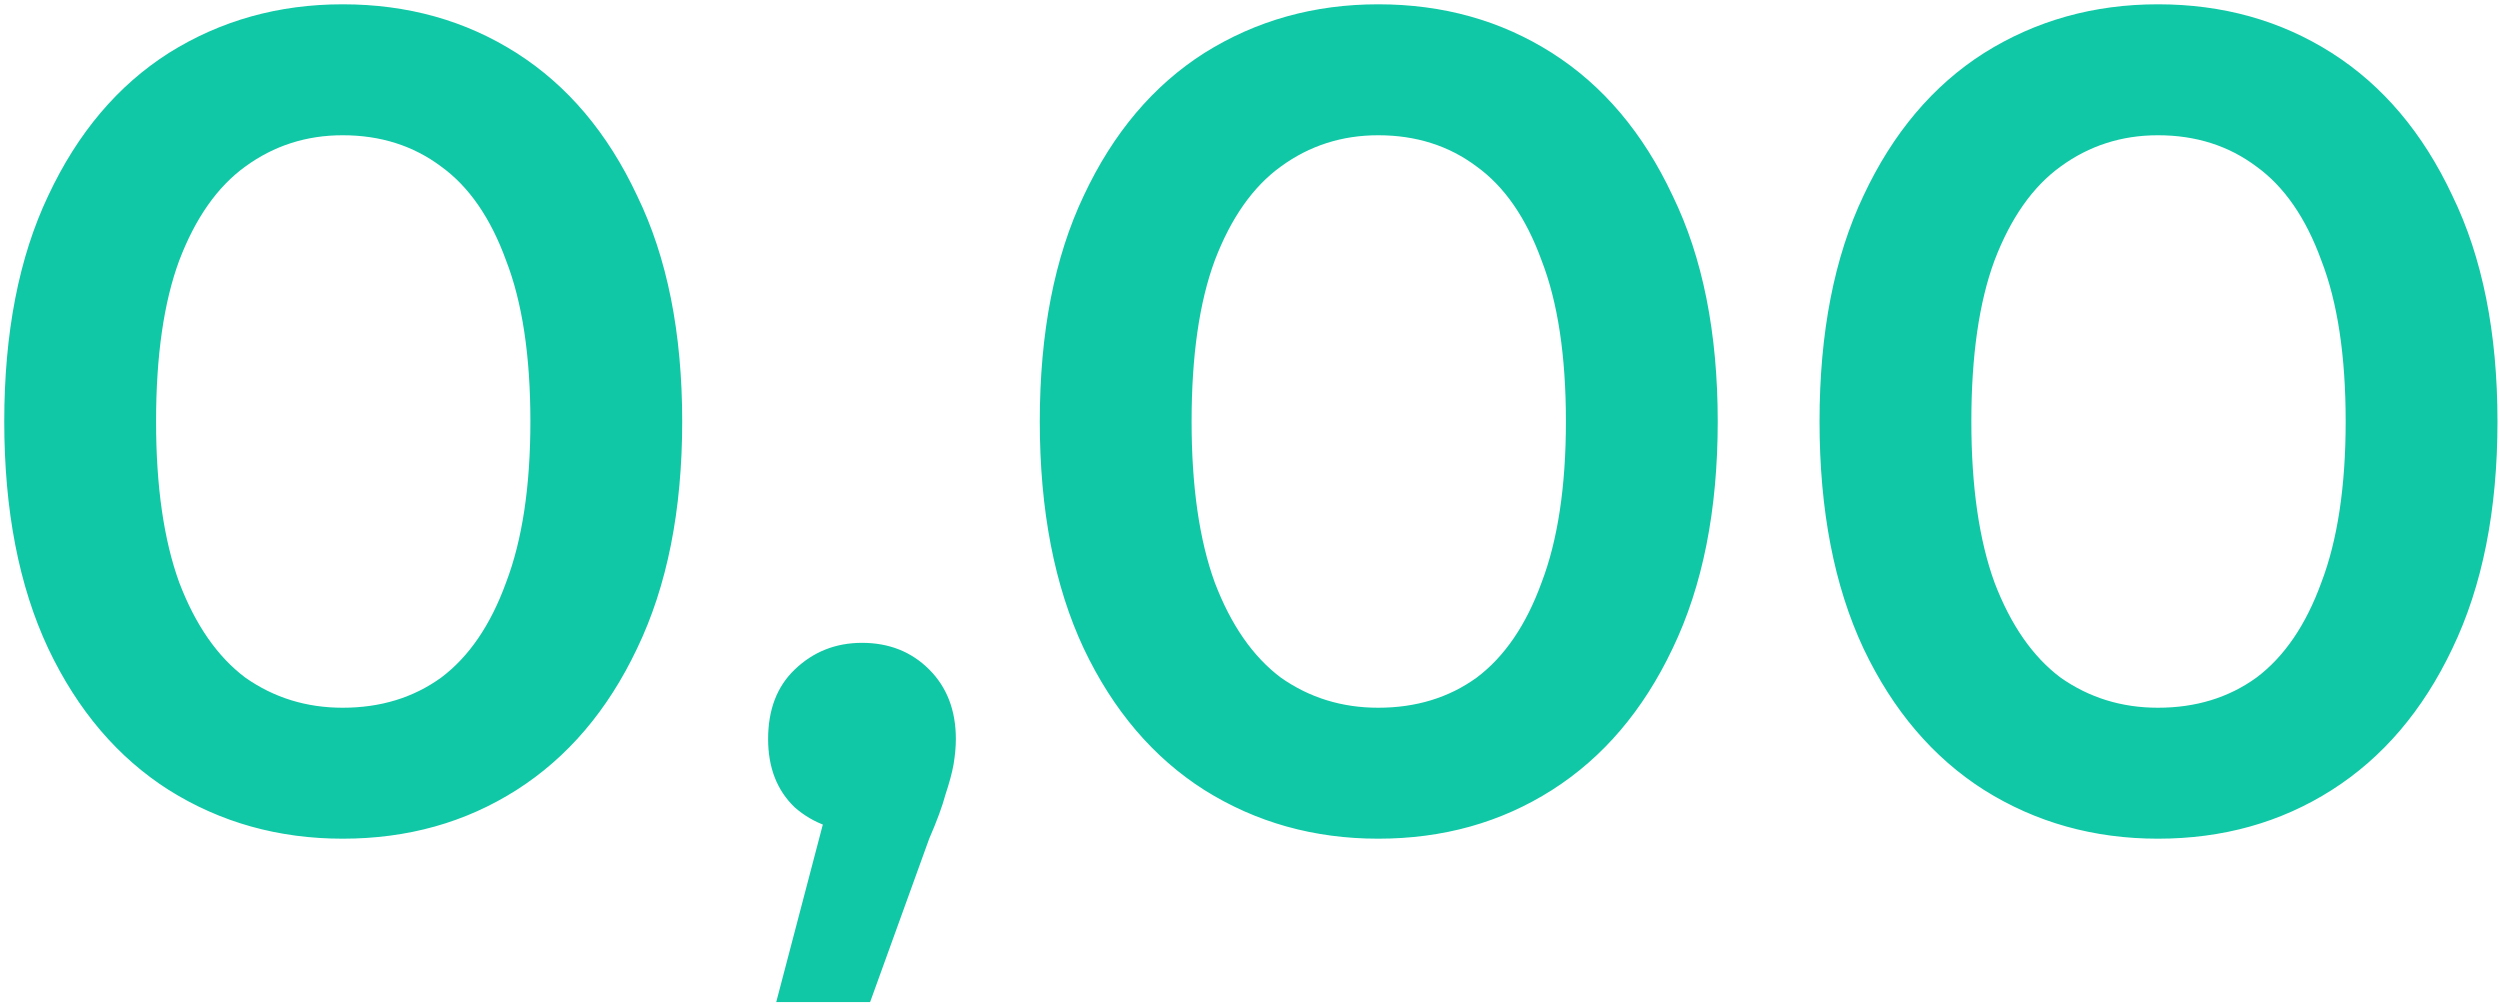 <svg width="535" height="215" viewBox="0 0 535 215" fill="none" xmlns="http://www.w3.org/2000/svg">
<path d="M73.328 179.48C59.605 179.48 47.205 176.008 36.128 169.064C25.216 162.12 16.619 152.035 10.336 138.808C4.053 125.416 0.912 109.213 0.912 90.2C0.912 71.187 4.053 55.067 10.336 41.84C16.619 28.448 25.216 18.28 36.128 11.336C47.205 4.392 59.605 0.92 73.328 0.92C87.216 0.92 99.616 4.392 110.528 11.336C121.44 18.28 130.037 28.448 136.32 41.84C142.768 55.067 145.992 71.187 145.992 90.2C145.992 109.213 142.768 125.416 136.32 138.808C130.037 152.035 121.44 162.12 110.528 169.064C99.616 176.008 87.216 179.48 73.328 179.48ZM73.328 151.456C81.429 151.456 88.456 149.307 94.408 145.008C100.36 140.544 104.989 133.765 108.296 124.672C111.768 115.579 113.504 104.088 113.504 90.2C113.504 76.147 111.768 64.656 108.296 55.728C104.989 46.635 100.36 39.939 94.408 35.64C88.456 31.176 81.429 28.944 73.328 28.944C65.557 28.944 58.613 31.176 52.496 35.64C46.544 39.939 41.832 46.635 38.36 55.728C35.053 64.656 33.4 76.147 33.4 90.2C33.4 104.088 35.053 115.579 38.36 124.672C41.832 133.765 46.544 140.544 52.496 145.008C58.613 149.307 65.557 151.456 73.328 151.456ZM166.113 214.448L180.497 159.64L184.713 177.992C178.926 177.992 174.049 176.256 170.081 172.784C166.278 169.147 164.377 164.269 164.377 158.152C164.377 151.869 166.278 146.909 170.081 143.272C174.049 139.469 178.844 137.568 184.465 137.568C190.252 137.568 195.046 139.469 198.849 143.272C202.652 147.075 204.553 152.035 204.553 158.152C204.553 159.805 204.388 161.624 204.057 163.608C203.726 165.427 203.148 167.576 202.321 170.056C201.66 172.536 200.502 175.677 198.849 179.48L186.201 214.448H166.113ZM294.93 179.48C281.207 179.48 268.807 176.008 257.73 169.064C246.818 162.12 238.22 152.035 231.938 138.808C225.655 125.416 222.514 109.213 222.514 90.2C222.514 71.187 225.655 55.067 231.938 41.84C238.22 28.448 246.818 18.28 257.73 11.336C268.807 4.392 281.207 0.92 294.93 0.92C308.818 0.92 321.218 4.392 332.13 11.336C343.042 18.28 351.639 28.448 357.922 41.84C364.37 55.067 367.594 71.187 367.594 90.2C367.594 109.213 364.37 125.416 357.922 138.808C351.639 152.035 343.042 162.12 332.13 169.064C321.218 176.008 308.818 179.48 294.93 179.48ZM294.93 151.456C303.031 151.456 310.058 149.307 316.01 145.008C321.962 140.544 326.591 133.765 329.898 124.672C333.37 115.579 335.106 104.088 335.106 90.2C335.106 76.147 333.37 64.656 329.898 55.728C326.591 46.635 321.962 39.939 316.01 35.64C310.058 31.176 303.031 28.944 294.93 28.944C287.159 28.944 280.215 31.176 274.098 35.64C268.146 39.939 263.434 46.635 259.962 55.728C256.655 64.656 255.002 76.147 255.002 90.2C255.002 104.088 256.655 115.579 259.962 124.672C263.434 133.765 268.146 140.544 274.098 145.008C280.215 149.307 287.159 151.456 294.93 151.456ZM461.797 179.48C448.074 179.48 435.674 176.008 424.597 169.064C413.685 162.12 405.087 152.035 398.805 138.808C392.522 125.416 389.381 109.213 389.381 90.2C389.381 71.187 392.522 55.067 398.805 41.84C405.087 28.448 413.685 18.28 424.597 11.336C435.674 4.392 448.074 0.92 461.797 0.92C475.685 0.92 488.085 4.392 498.997 11.336C509.909 18.28 518.506 28.448 524.789 41.84C531.237 55.067 534.461 71.187 534.461 90.2C534.461 109.213 531.237 125.416 524.789 138.808C518.506 152.035 509.909 162.12 498.997 169.064C488.085 176.008 475.685 179.48 461.797 179.48ZM461.797 151.456C469.898 151.456 476.925 149.307 482.877 145.008C488.829 140.544 493.458 133.765 496.765 124.672C500.237 115.579 501.973 104.088 501.973 90.2C501.973 76.147 500.237 64.656 496.765 55.728C493.458 46.635 488.829 39.939 482.877 35.64C476.925 31.176 469.898 28.944 461.797 28.944C454.026 28.944 447.082 31.176 440.965 35.64C435.013 39.939 430.301 46.635 426.829 55.728C423.522 64.656 421.869 76.147 421.869 90.2C421.869 104.088 423.522 115.579 426.829 124.672C430.301 133.765 435.013 140.544 440.965 145.008C447.082 149.307 454.026 151.456 461.797 151.456Z" fill="#10C8A6"/>
</svg>
